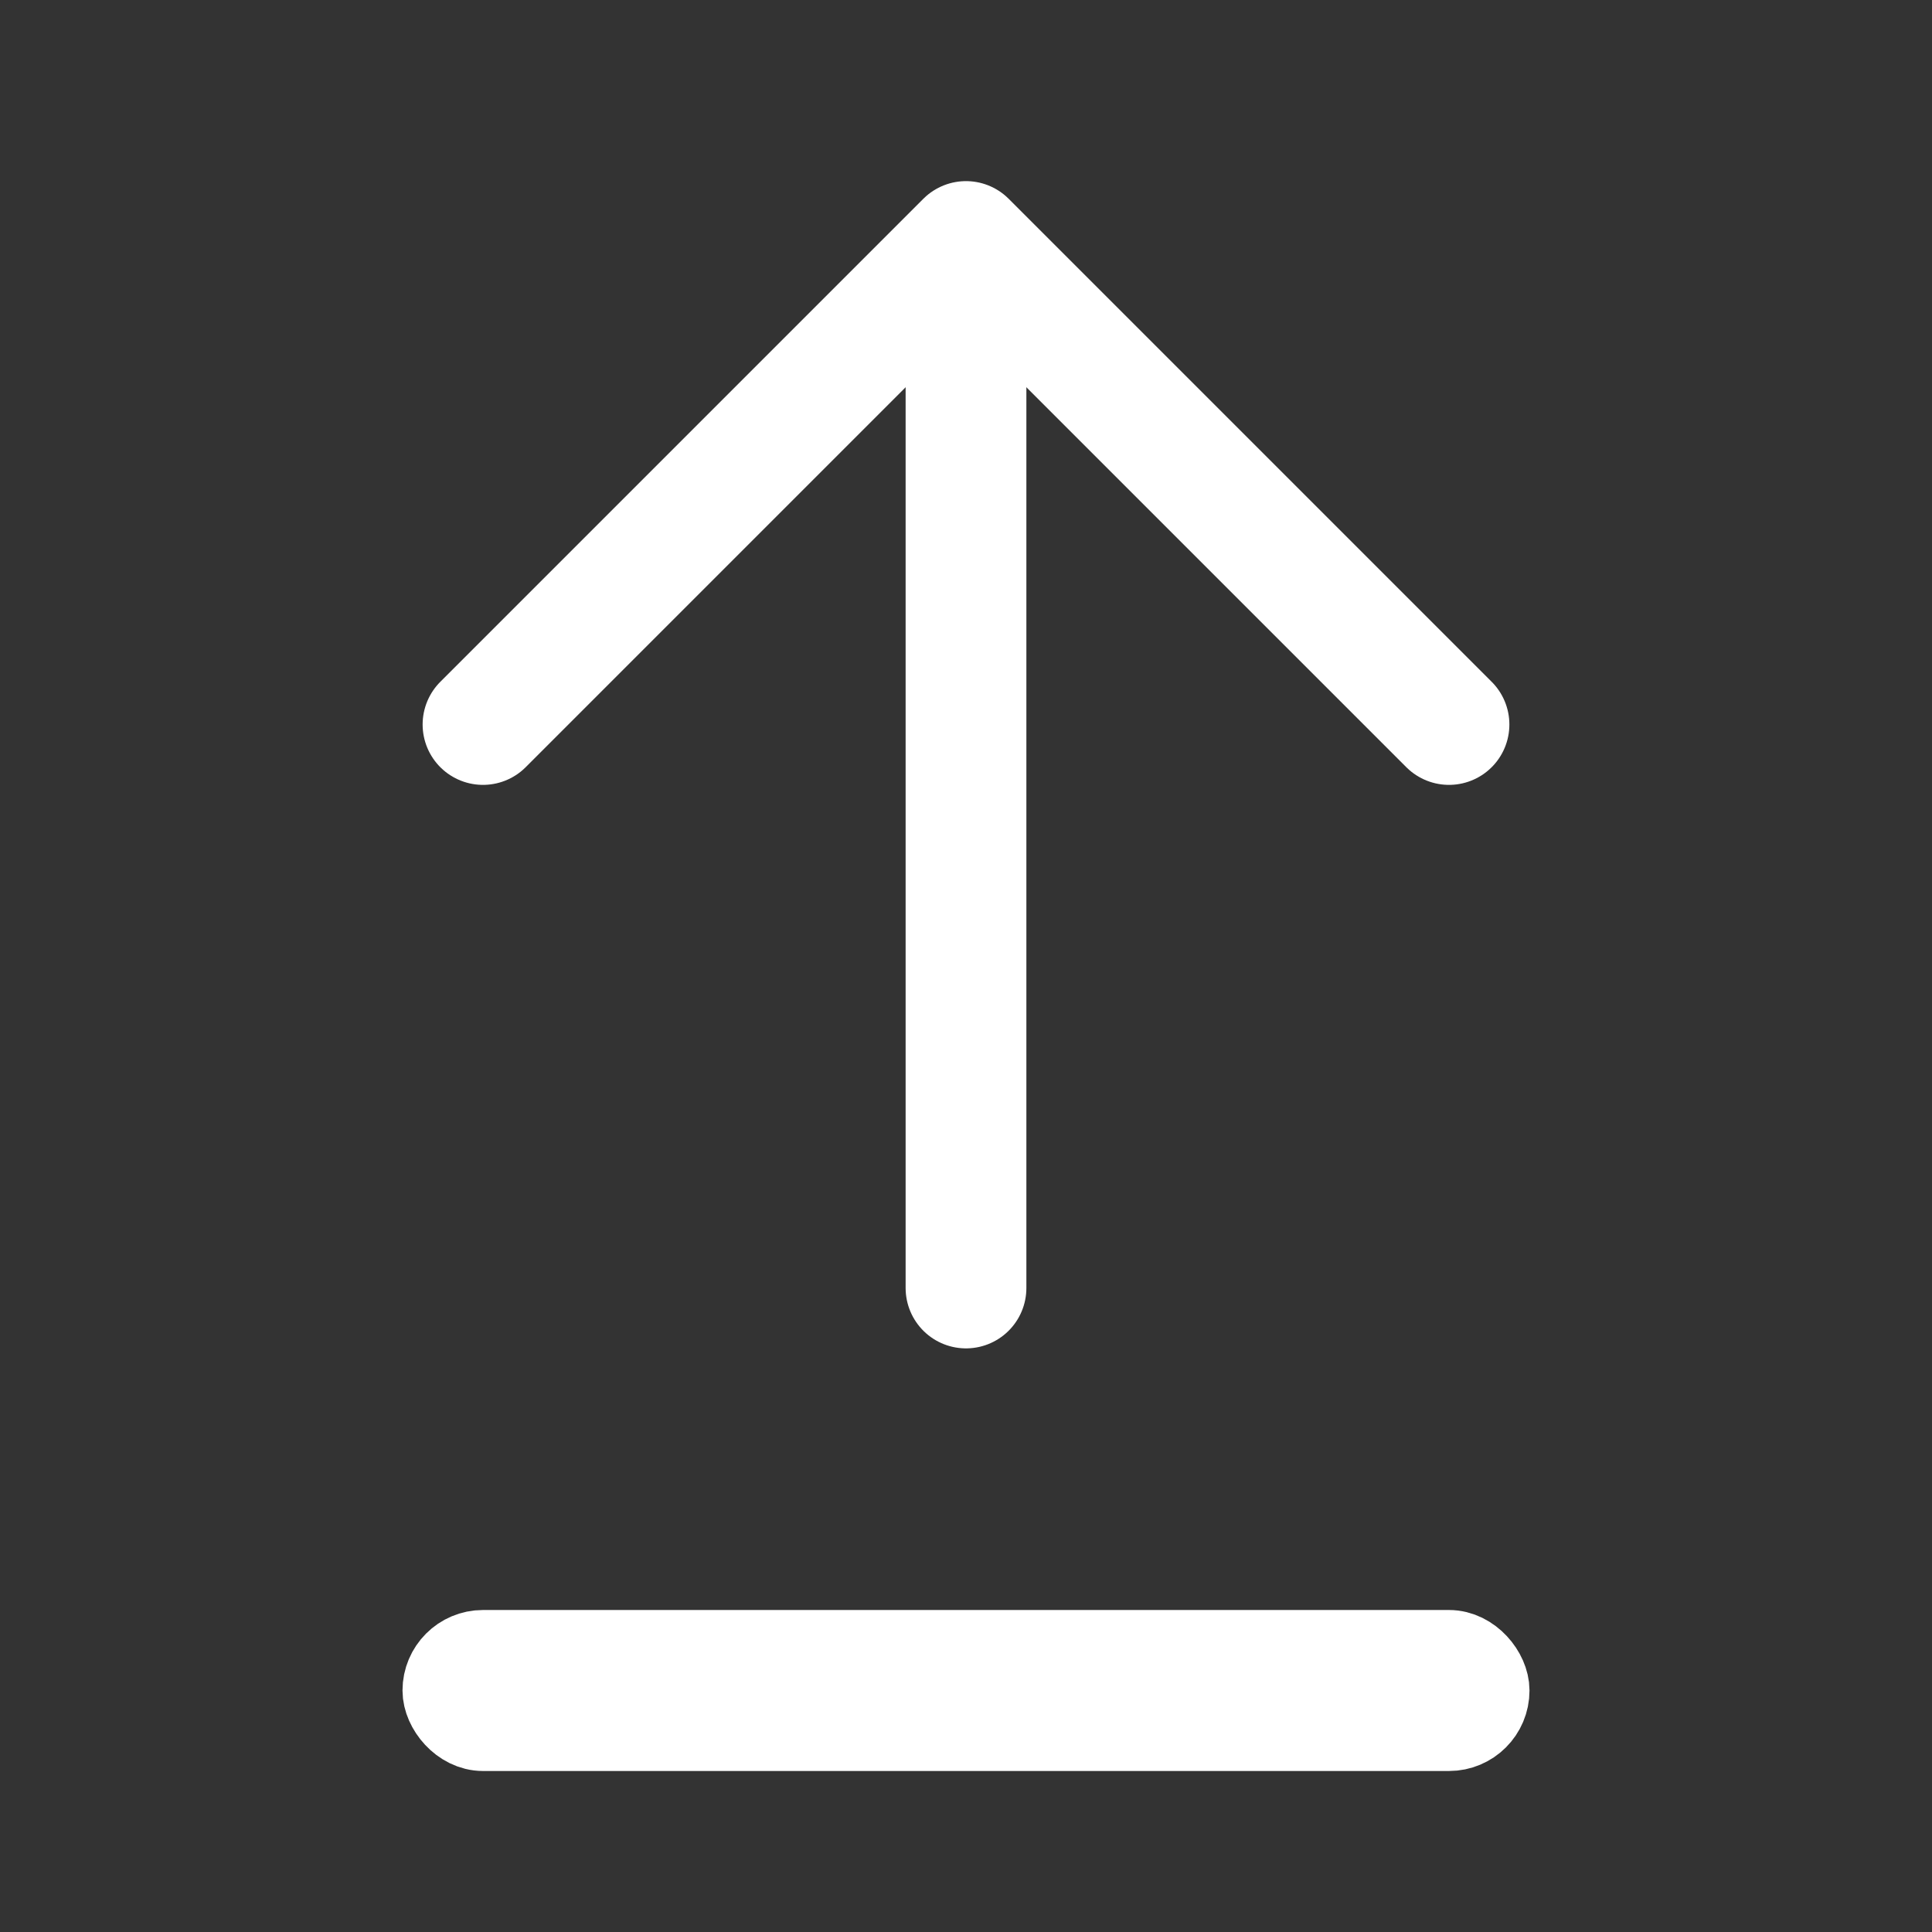 <svg width="24" height="24" viewBox="0 0 24 24" fill="none" xmlns="http://www.w3.org/2000/svg">
<rect x="0" y="0" width="24" height="24" fill="#333333" stroke="none"/>
<path d="M12 16V4" stroke="white" stroke-width="1.5" stroke-linecap="round" stroke-linejoin="round"/>
<rect x="18.5" y="21.5" width="13" height="1" rx="0.5" transform="rotate(-180 18.5 21.5)" fill="white" stroke="white"/>
<path d="M6 9L12 3L18 9" stroke="white" stroke-width="1.5" stroke-linecap="round" stroke-linejoin="round"/>
</svg>
